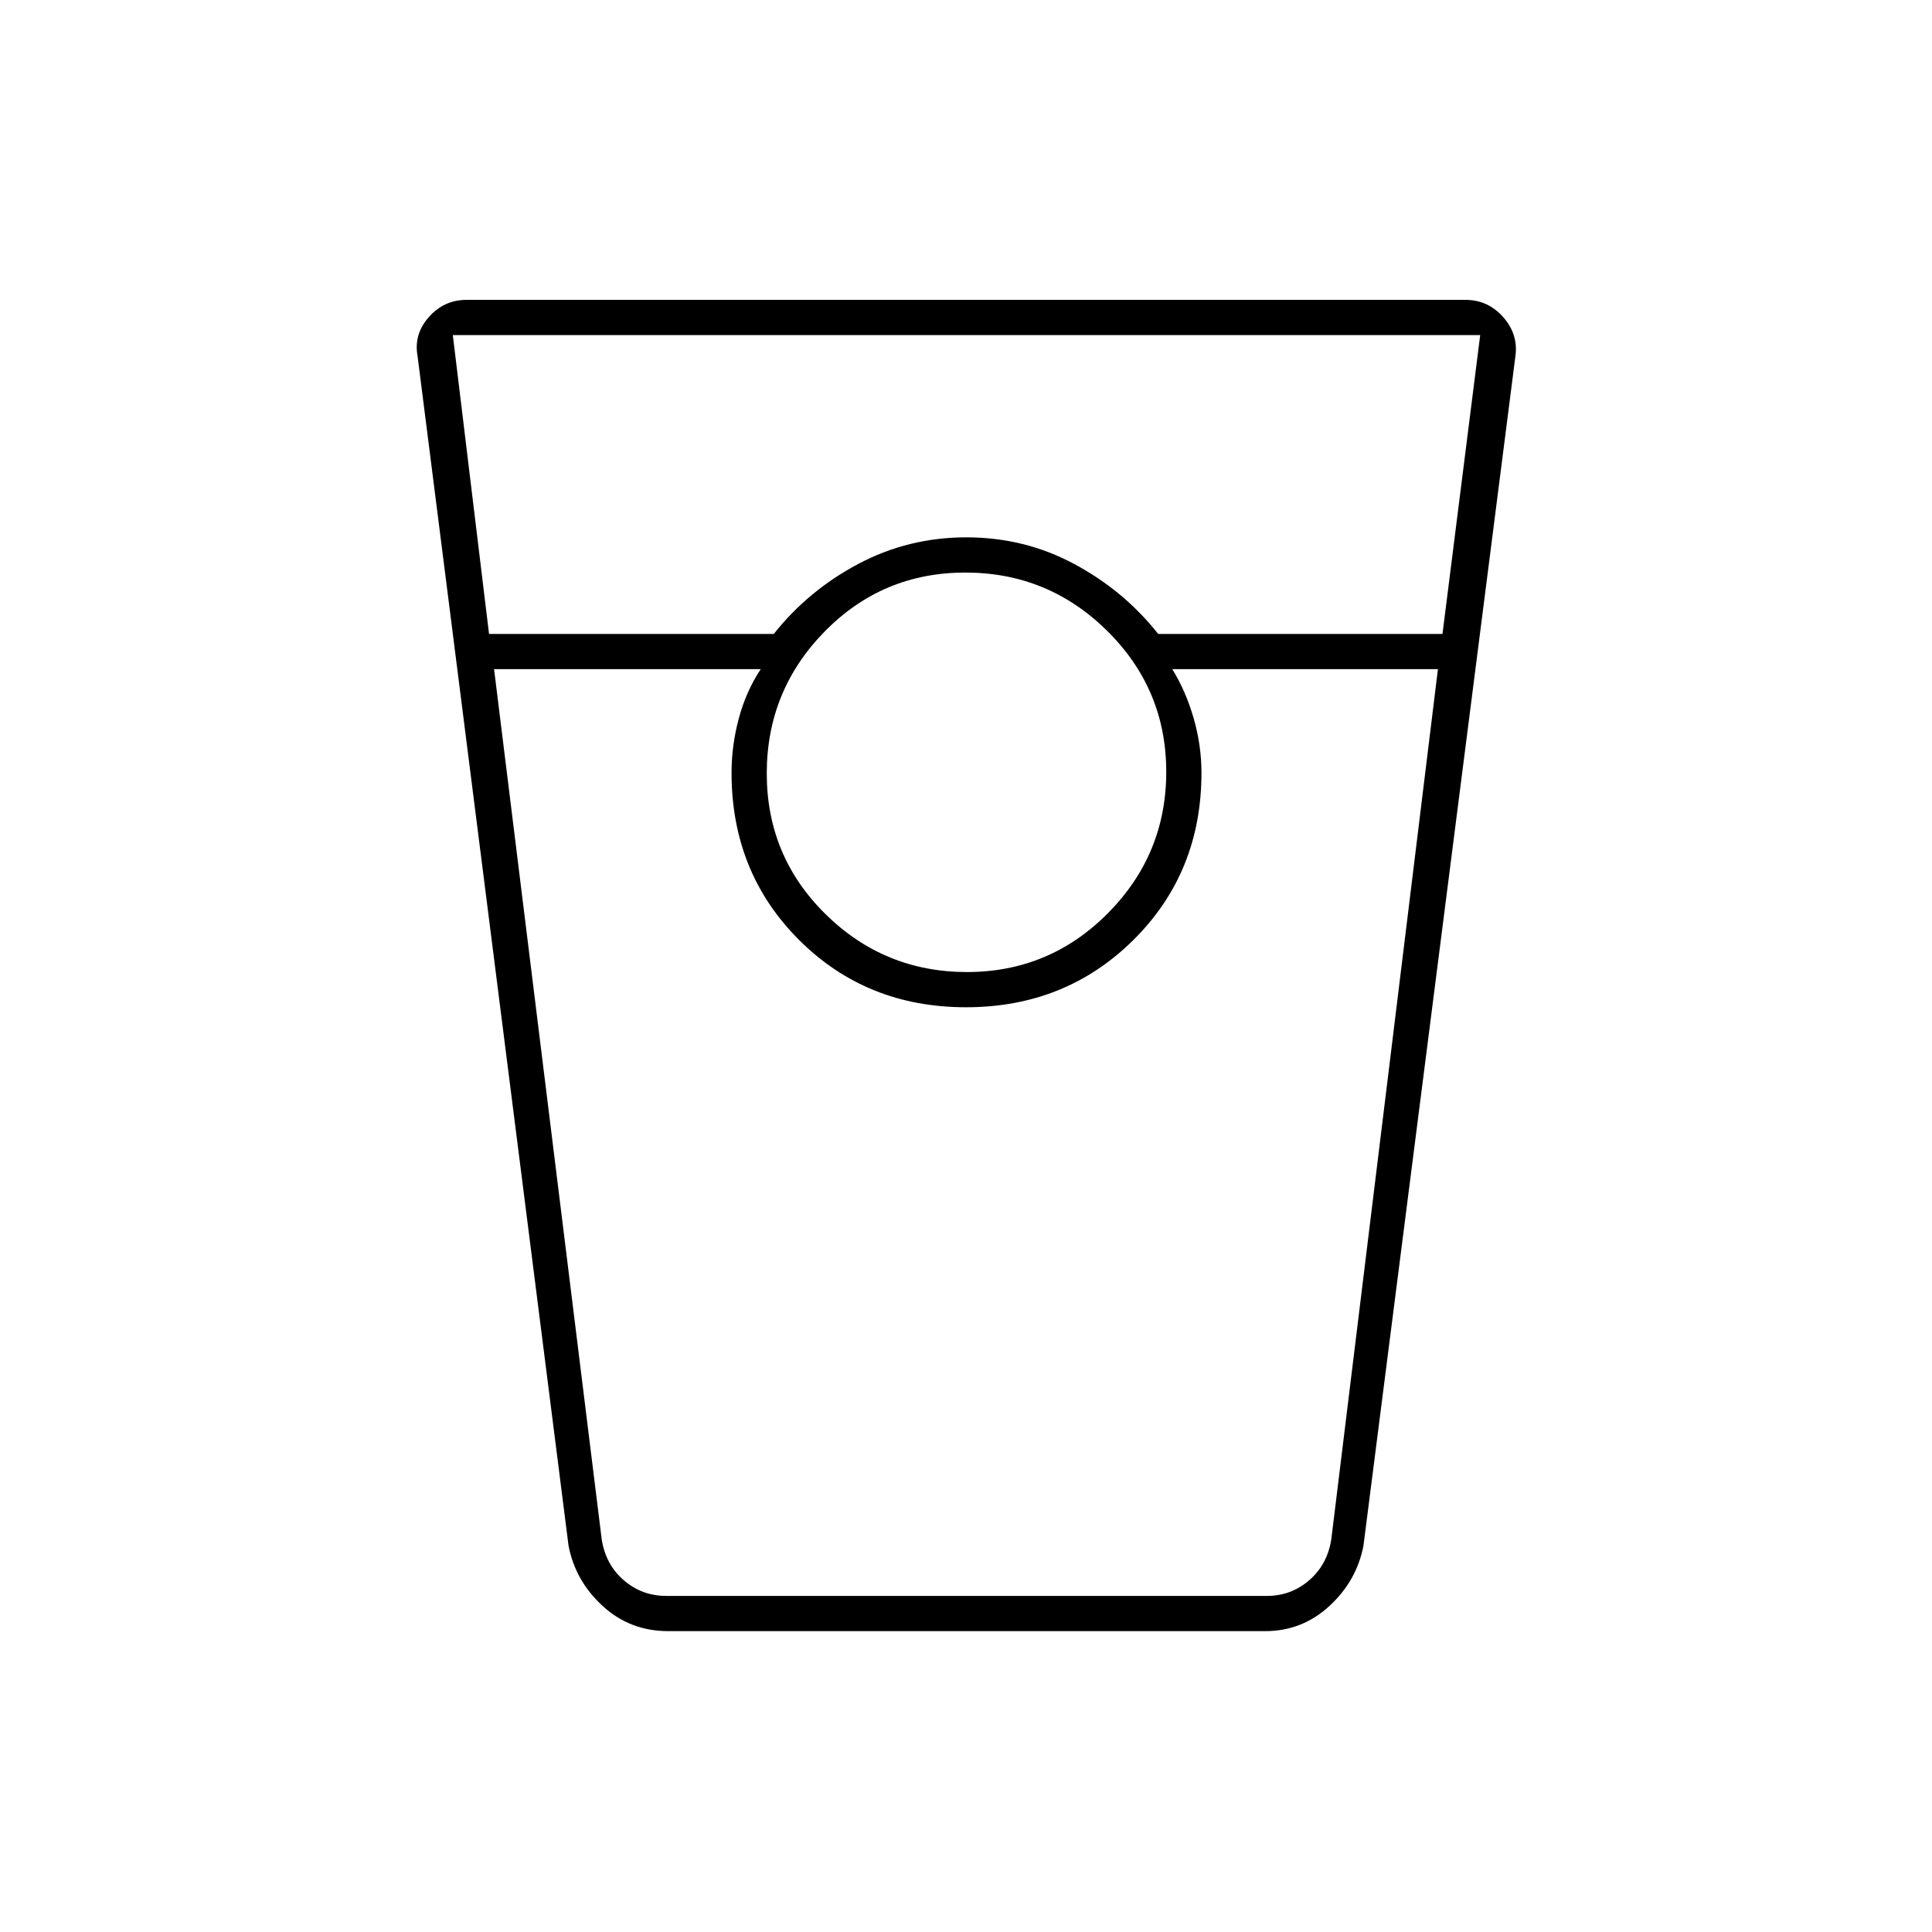<svg xmlns="http://www.w3.org/2000/svg" height="20" viewBox="0 -960 960 960" width="20"><path d="M332-149.5q-18.91 0-32.54-12.49-13.62-12.5-16.96-30.01l-75.01-591.03q-1.99-10.81 5.57-19.39 7.57-8.58 18.8-8.58h496.28q11.24 0 18.8 8.58 7.56 8.58 6.06 19.42l-75.5 591q-3.34 17.51-16.92 30.01Q647-149.5 628.7-149.5H332ZM243-645h141.5q17-21.5 41.91-34.75Q451.31-693 480.2-693q28.88 0 53.59 13.25Q558.5-666.5 575.5-645h141.26l18.74-148.5H225L243-645Zm237.47 168q41.03 0 70.03-29.22t29-70.25q0-41.03-29.32-70.03-29.33-29-70.5-29-41.18 0-69.93 29.32Q381-616.85 381-575.68q0 41.18 29.22 69.93Q439.44-477 480.47-477ZM245.5-627.5 299-195q2 12.5 11 20.25t21 7.75h298.5q12 0 21-7.75t11-20.25l53-432.5h-132q6.7 10.83 10.6 24.32Q597-589.69 597-576q0 49.5-33.75 83T480-459.5q-49.5 0-83-33.5t-33.5-83q0-13.69 3.65-27.18T378-627.5H245.5ZM331-167h47-14.5H597h-14.5 47H331Z"/></svg>
